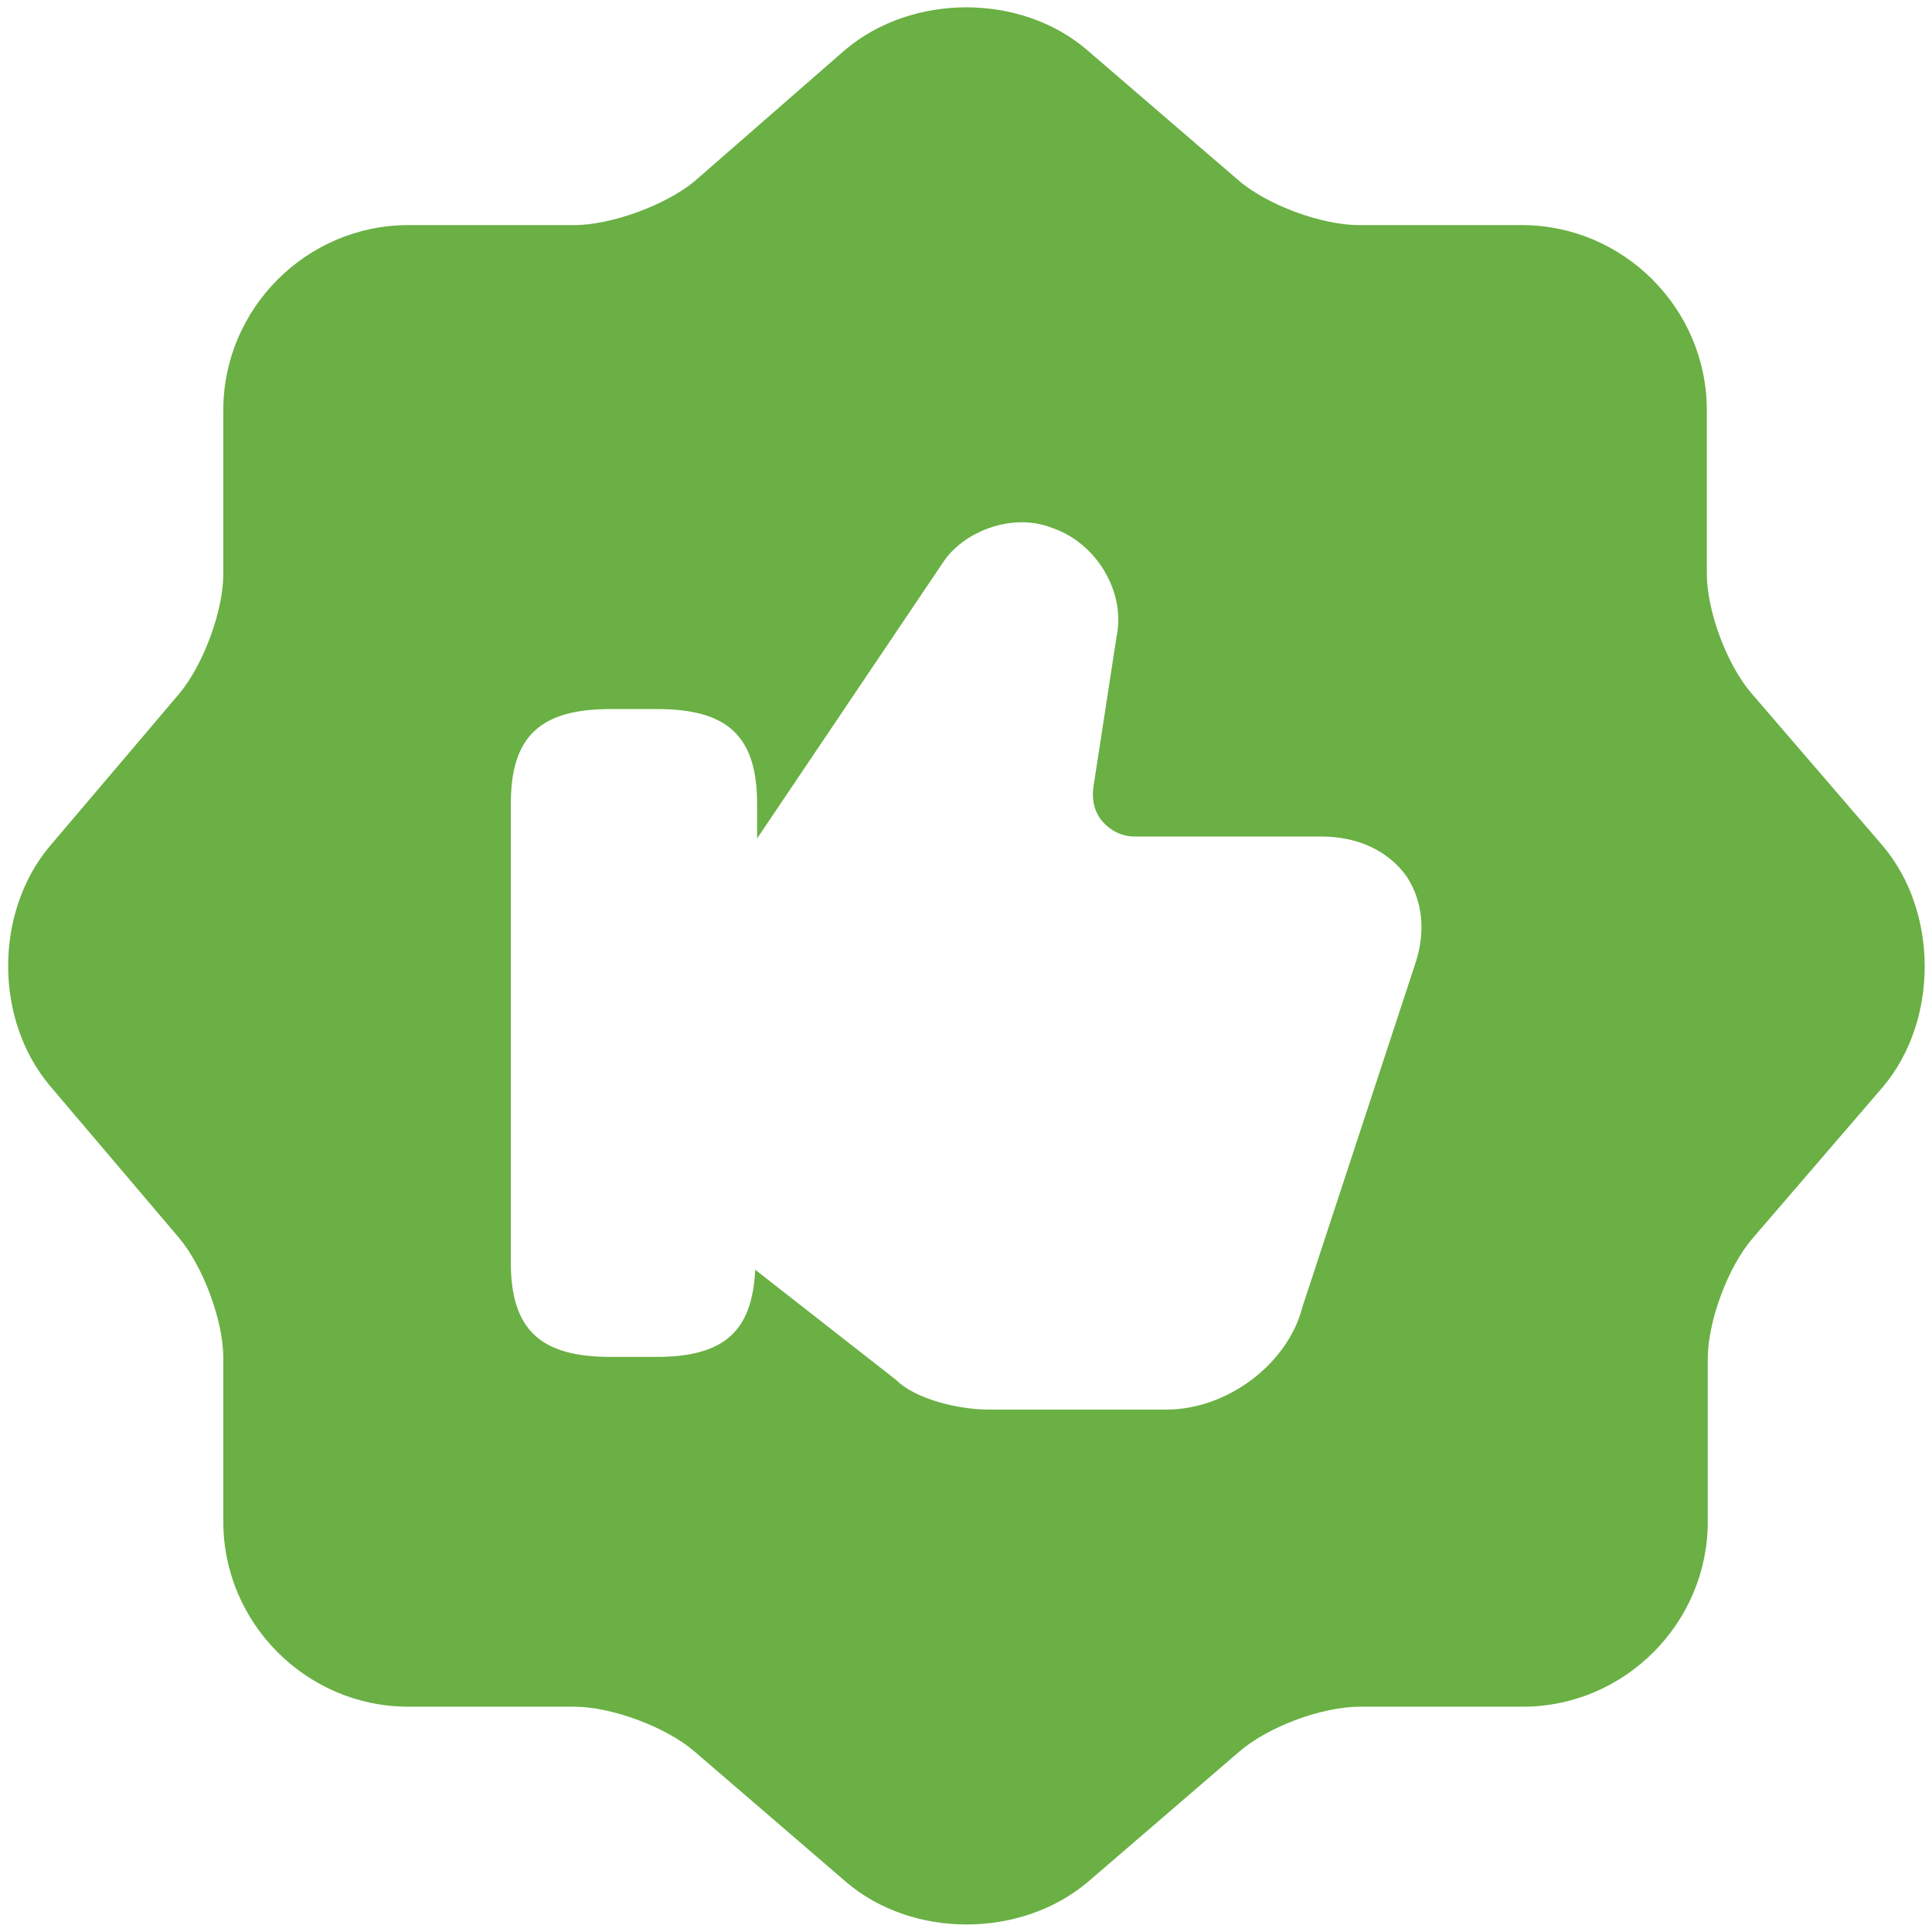 <svg width="105" height="105" viewBox="0 0 105 105" fill="none" xmlns="http://www.w3.org/2000/svg">
<path d="M102.292 45.932L95.209 37.703C93.855 36.141 92.761 33.224 92.761 31.141V22.287C92.761 16.766 88.23 12.234 82.709 12.234H73.855C71.824 12.234 68.855 11.141 67.292 9.786L59.063 2.703C55.469 -0.37 49.584 -0.37 45.938 2.703L37.761 9.839C36.199 11.141 33.23 12.234 31.199 12.234H22.188C16.667 12.234 12.136 16.766 12.136 22.287V31.193C12.136 33.224 11.042 36.141 9.74 37.703L2.709 45.984C-0.312 49.578 -0.312 55.411 2.709 59.005L9.74 67.287C11.042 68.849 12.136 71.766 12.136 73.797V82.703C12.136 88.224 16.667 92.755 22.188 92.755H31.199C33.23 92.755 36.199 93.849 37.761 95.203L45.99 102.286C49.584 105.359 55.469 105.359 59.115 102.286L67.344 95.203C68.907 93.849 71.824 92.755 73.907 92.755H82.761C88.282 92.755 92.813 88.224 92.813 82.703V73.849C92.813 71.818 93.907 68.849 95.261 67.287L102.344 59.057C105.365 55.464 105.365 49.526 102.292 45.932ZM76.876 52.495L70.782 71.037C70.001 74.109 66.719 76.609 63.386 76.609H53.751C52.084 76.609 49.74 76.037 48.699 74.995L41.042 69.005C40.886 72.338 39.376 73.745 35.678 73.745H33.178C29.324 73.745 27.761 72.234 27.761 68.588V43.693C27.761 40.047 29.324 38.536 33.178 38.536H35.73C39.584 38.536 41.147 40.047 41.147 43.693V45.568L51.251 30.568C52.292 28.953 54.949 27.807 57.188 28.693C59.636 29.526 61.199 32.234 60.678 34.63L59.428 42.755C59.324 43.484 59.48 44.161 59.949 44.682C60.365 45.151 60.99 45.464 61.667 45.464H71.824C73.803 45.464 75.469 46.245 76.459 47.651C77.344 49.005 77.501 50.724 76.876 52.495Z" fill="#6AB044"/>
</svg>
